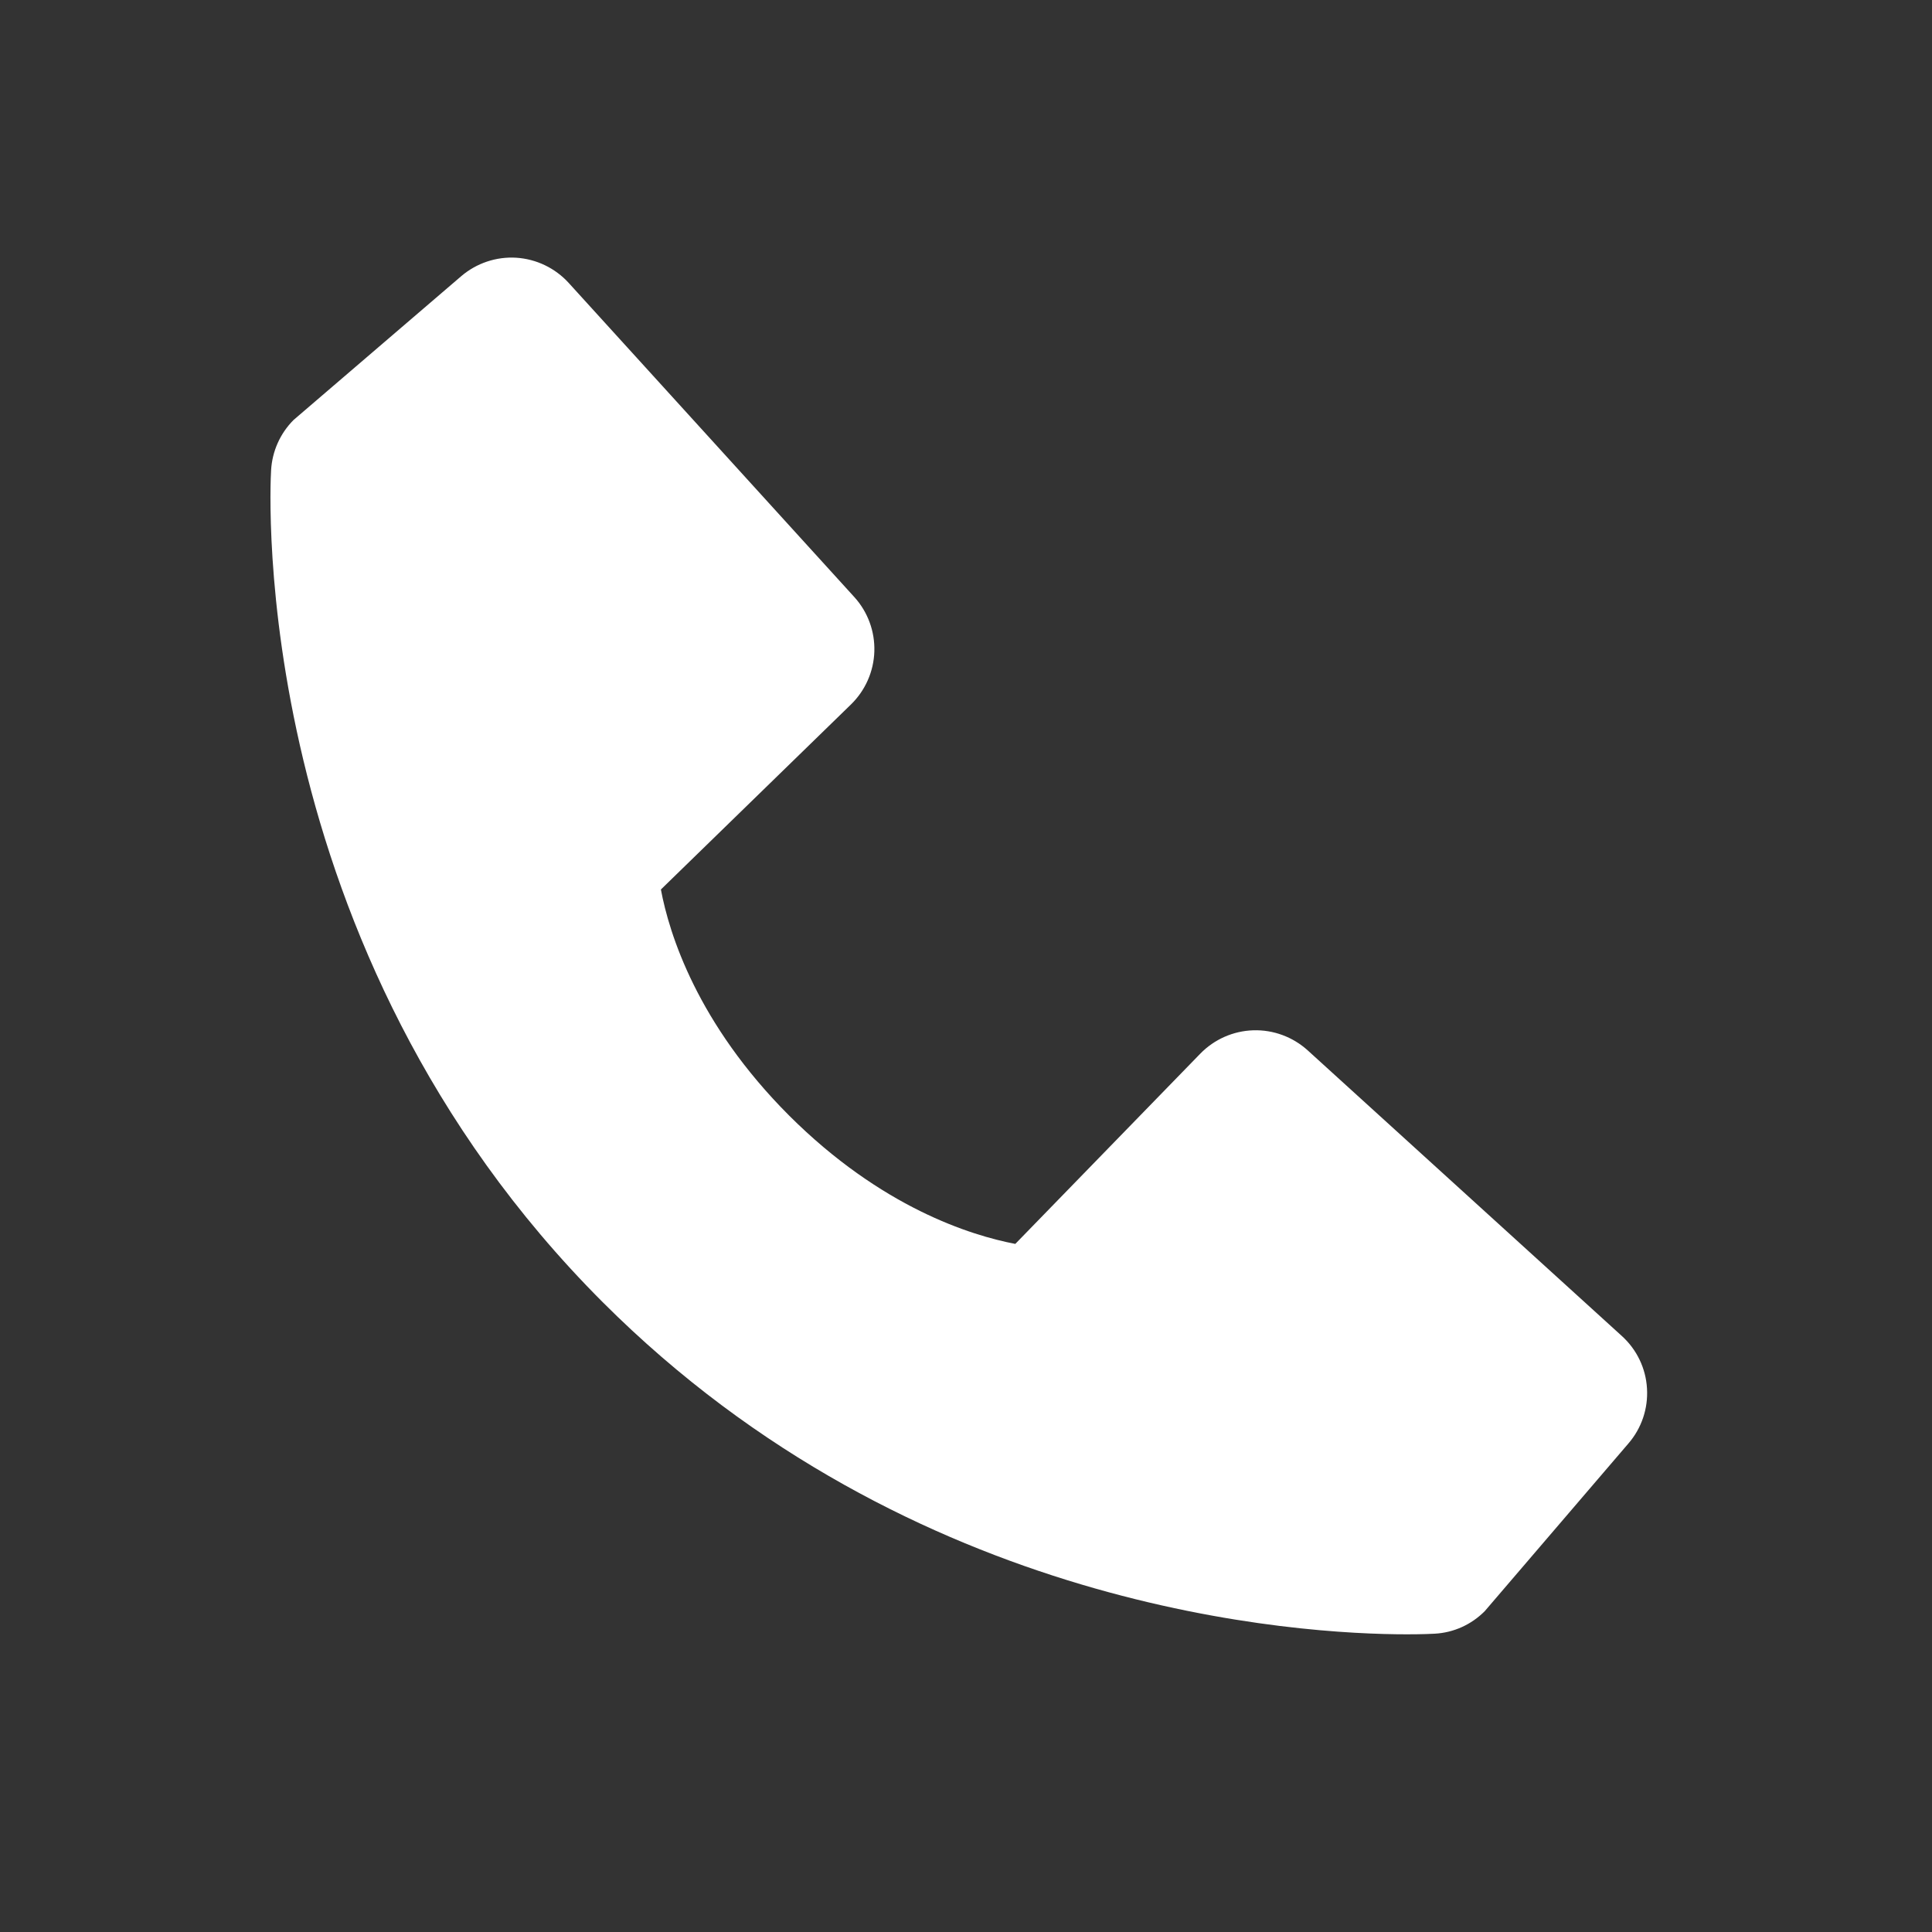 <svg width="25" height="25" viewBox="0 0 25 25" fill="none" xmlns="http://www.w3.org/2000/svg">
<rect x="0" y="0" width="25" height="25" fill="#333333" stroke="none"/>
<path d="M20.987 17.288L16.922 13.592C16.73 13.418 16.477 13.324 16.218 13.332C15.958 13.34 15.712 13.449 15.531 13.635L13.138 16.096C12.562 15.986 11.404 15.625 10.212 14.436C9.02 13.243 8.659 12.082 8.552 11.51L11.011 9.116C11.197 8.935 11.306 8.689 11.314 8.429C11.322 8.17 11.229 7.917 11.054 7.725L7.359 3.661C7.184 3.469 6.941 3.352 6.681 3.335C6.421 3.319 6.166 3.405 5.968 3.574L3.798 5.435C3.625 5.609 3.522 5.84 3.508 6.084C3.493 6.334 3.207 12.256 7.799 16.85C11.805 20.855 16.823 21.148 18.205 21.148C18.407 21.148 18.531 21.142 18.564 21.14C18.809 21.127 19.039 21.023 19.212 20.849L21.072 18.678C21.242 18.481 21.328 18.226 21.312 17.966C21.297 17.706 21.18 17.463 20.987 17.288Z" fill="white"/>
</svg>
